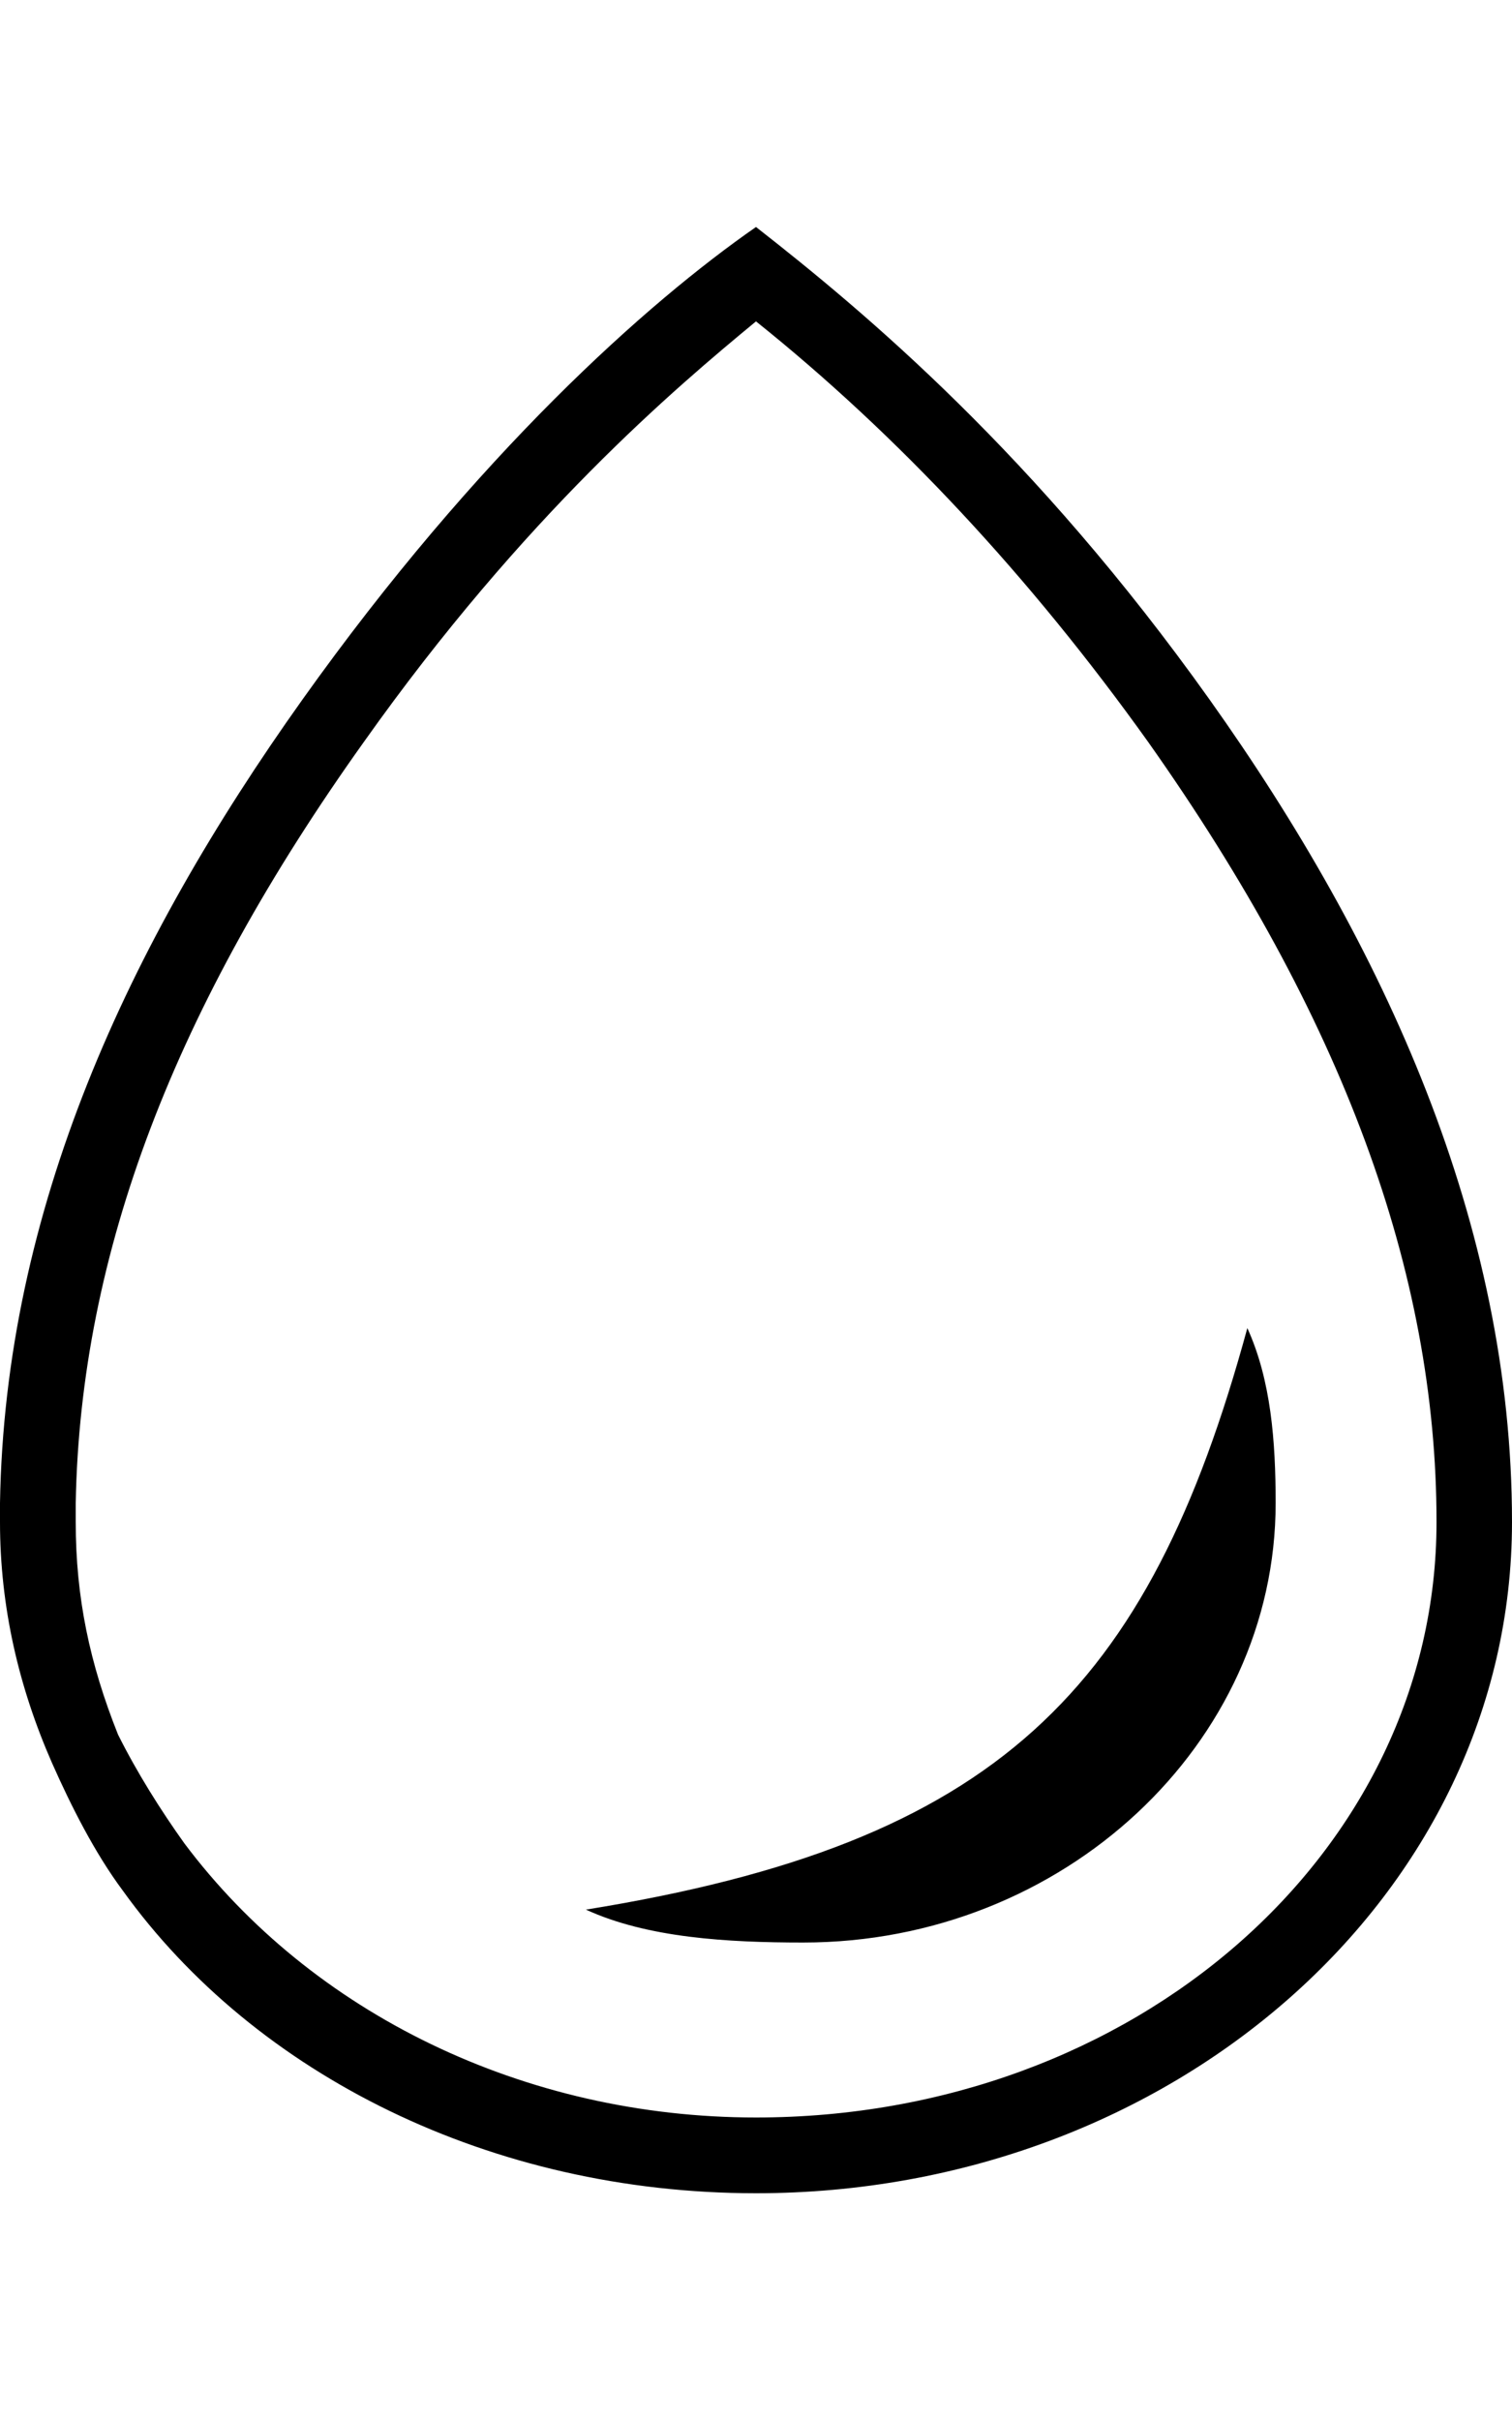 <svg height="1000" width="625" xmlns="http://www.w3.org/2000/svg"><path d="M312.5 132.8c-33.2 27.4 -95.7 80.1 -162.1 173.8C72.3 416 33.2 517.6 31.3 621.1v7.8c0 31.3 5.8 58.6 17.5 87.9 7.8 15.6 17.6 31.2 27.4 44.9C128.9 832 216.8 875 312.5 875c156.3 0 281.3 -109.4 281.3 -246.1 0 -103.5 -39.1 -209 -119.2 -322.3C425.8 238.3 371.1 179.7 312.5 132.8zm0 -39c44.9 35.1 115.2 93.7 187.5 195.3s125 216.8 125 339.8c0 154.3 -140.6 277.4 -312.5 277.4 -109.4 0 -207 -48.9 -261.7 -125C39.1 765.6 29.3 746.1 21.5 728.5 7.8 697.3 0 664.1 0 628.9v-7.8C2 500 52.7 390.6 125 289.1S267.6 125 312.5 93.8zM332 802.7c-31.2 0 -64.4 -1.9 -89.8 -13.6C412.1 761.7 474.6 699.2 515.6 548.8c9.8 21.5 11.7 46.9 11.7 72.3 0 99.6 -87.8 181.6 -195.3 181.6z"/></svg>